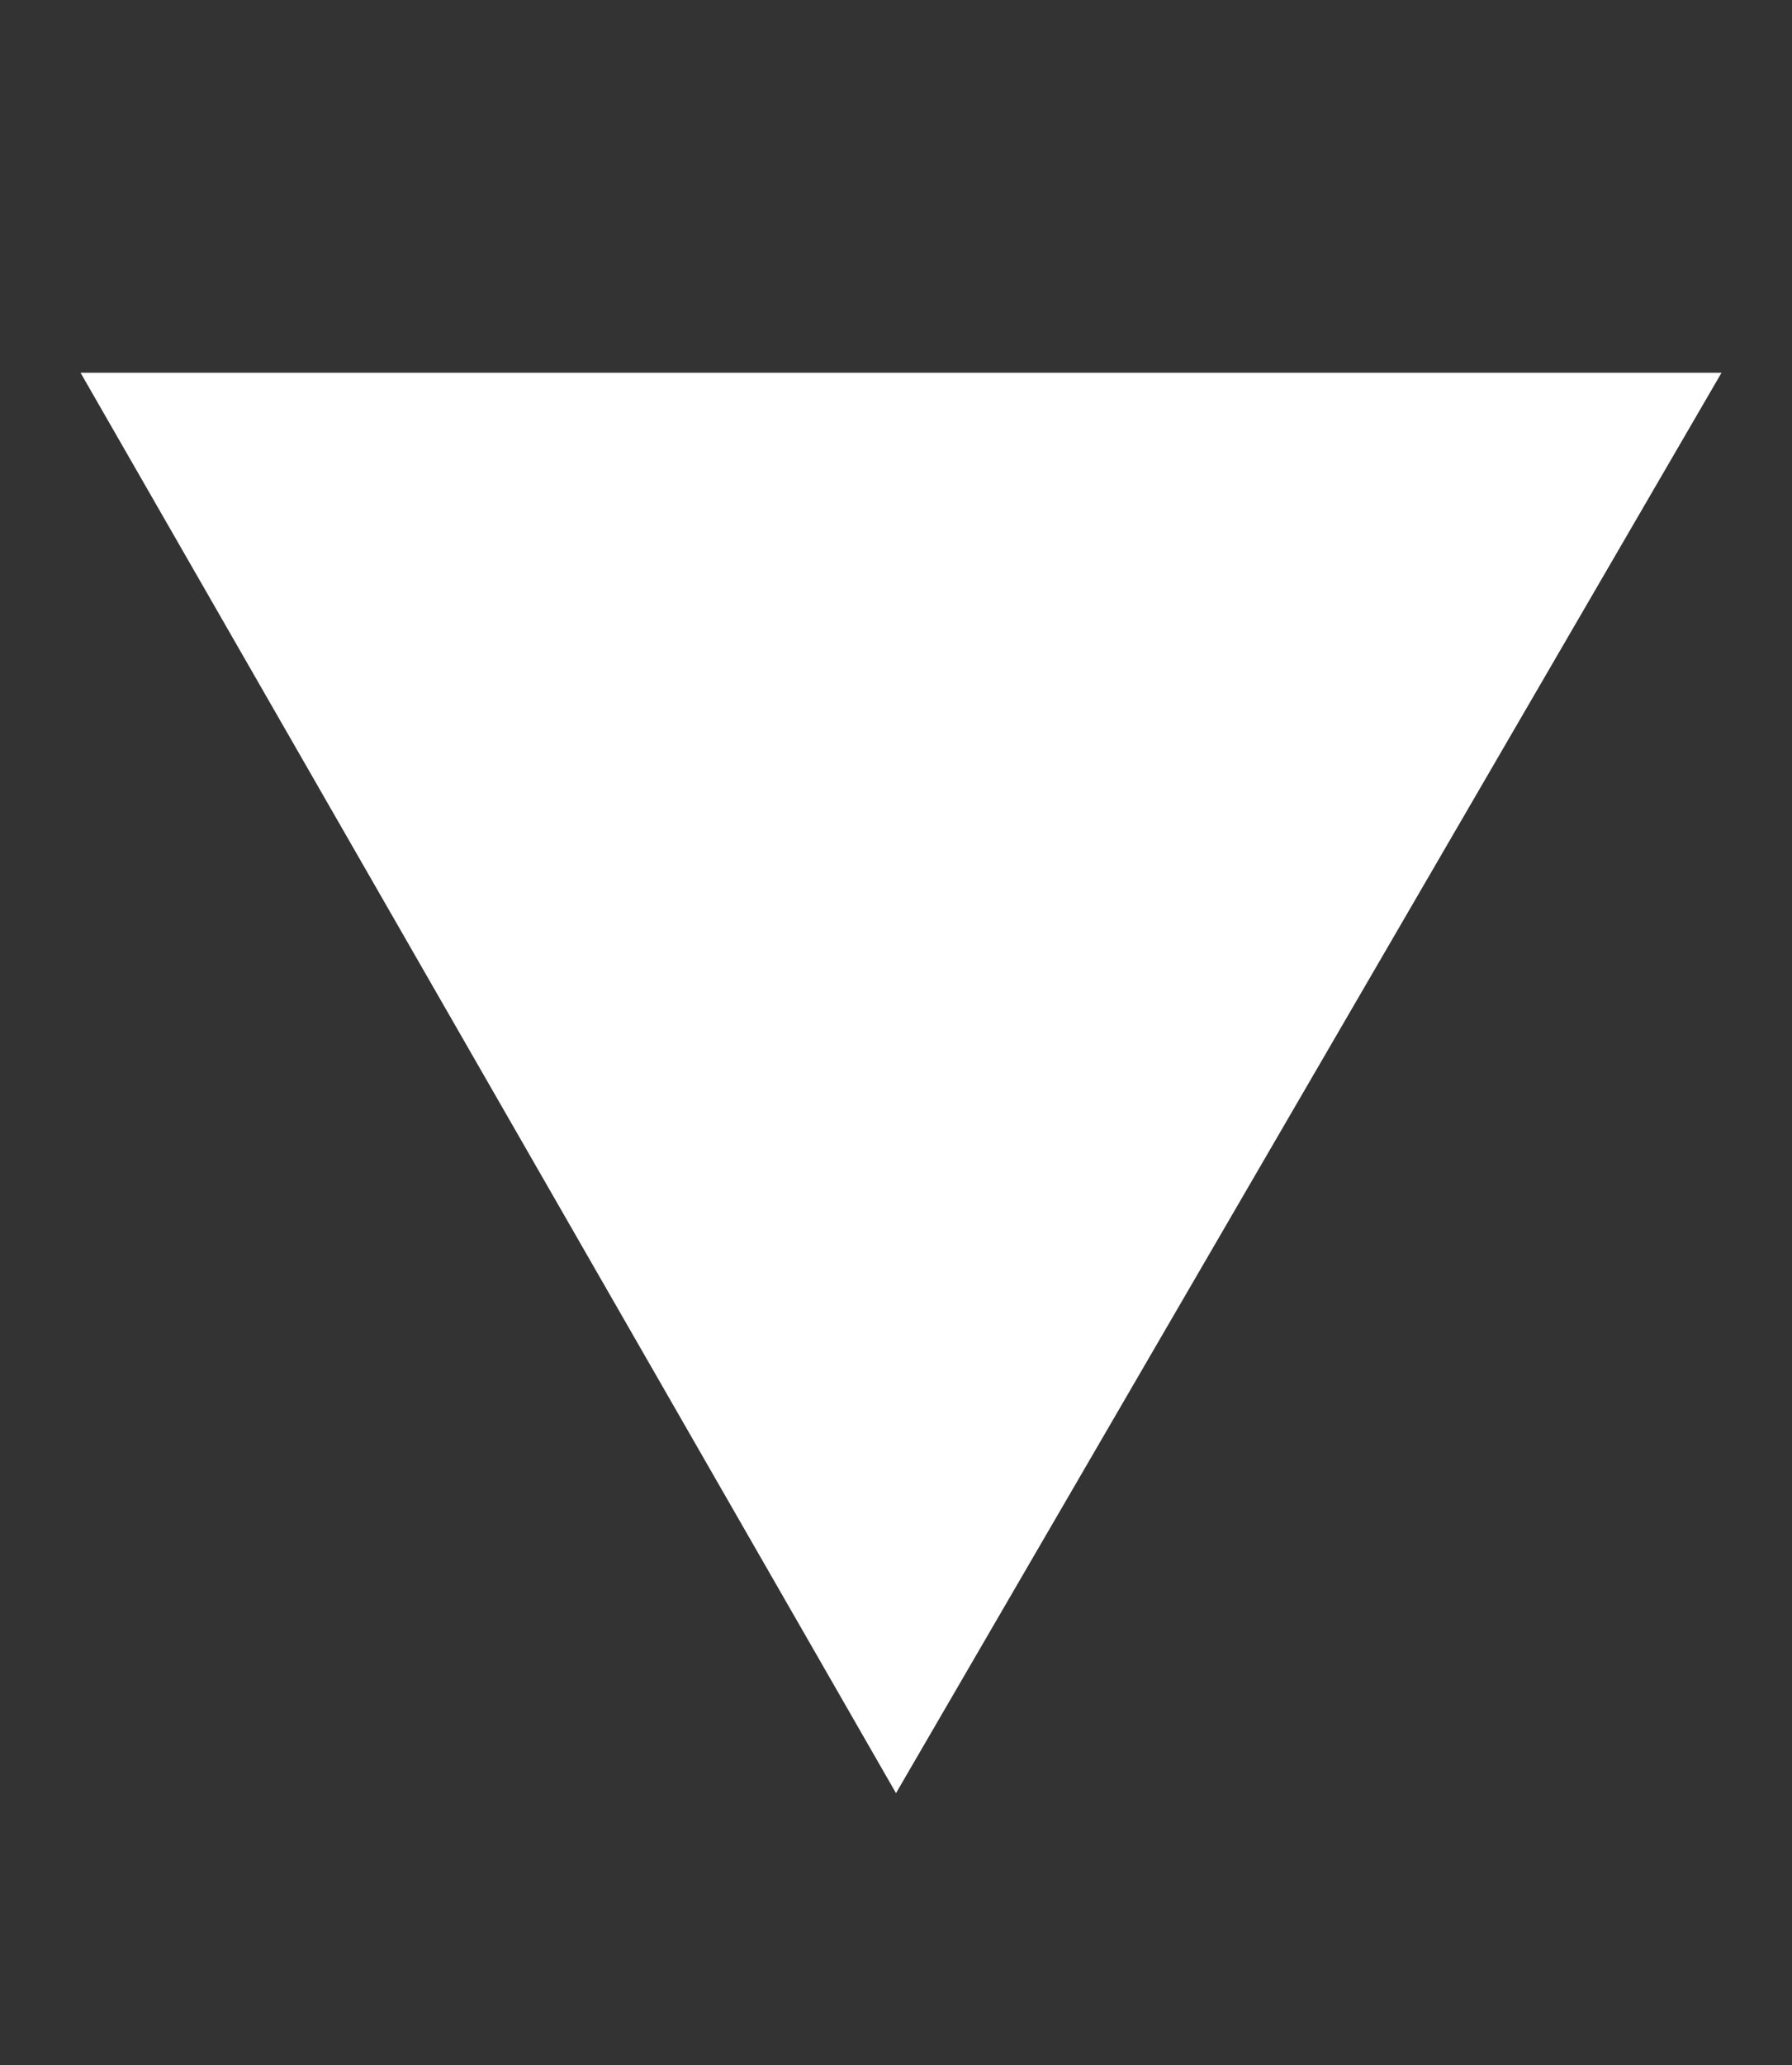 <?xml version="1.0" encoding="utf-8"?>
<!-- Generator: Adobe Illustrator 18.1.1, SVG Export Plug-In . SVG Version: 6.00 Build 0)  -->
<svg version="1.1" id="Layer_1" xmlns="http://www.w3.org/2000/svg" xmlns:xlink="http://www.w3.org/1999/xlink" x="0px" y="0px"
	 viewBox="0 0 17.8 20.5" enable-background="new 0 0 17.8 20.5" xml:space="preserve">
<rect x="0" y="0" width="17.8" height="20.5" fill="#333333" stroke="none"/>
<g>
	<path fill="#FFFFFF" d="M17.1,3.7L8.9,17.8L0.8,3.7H17.1z"/>
</g>
</svg>

